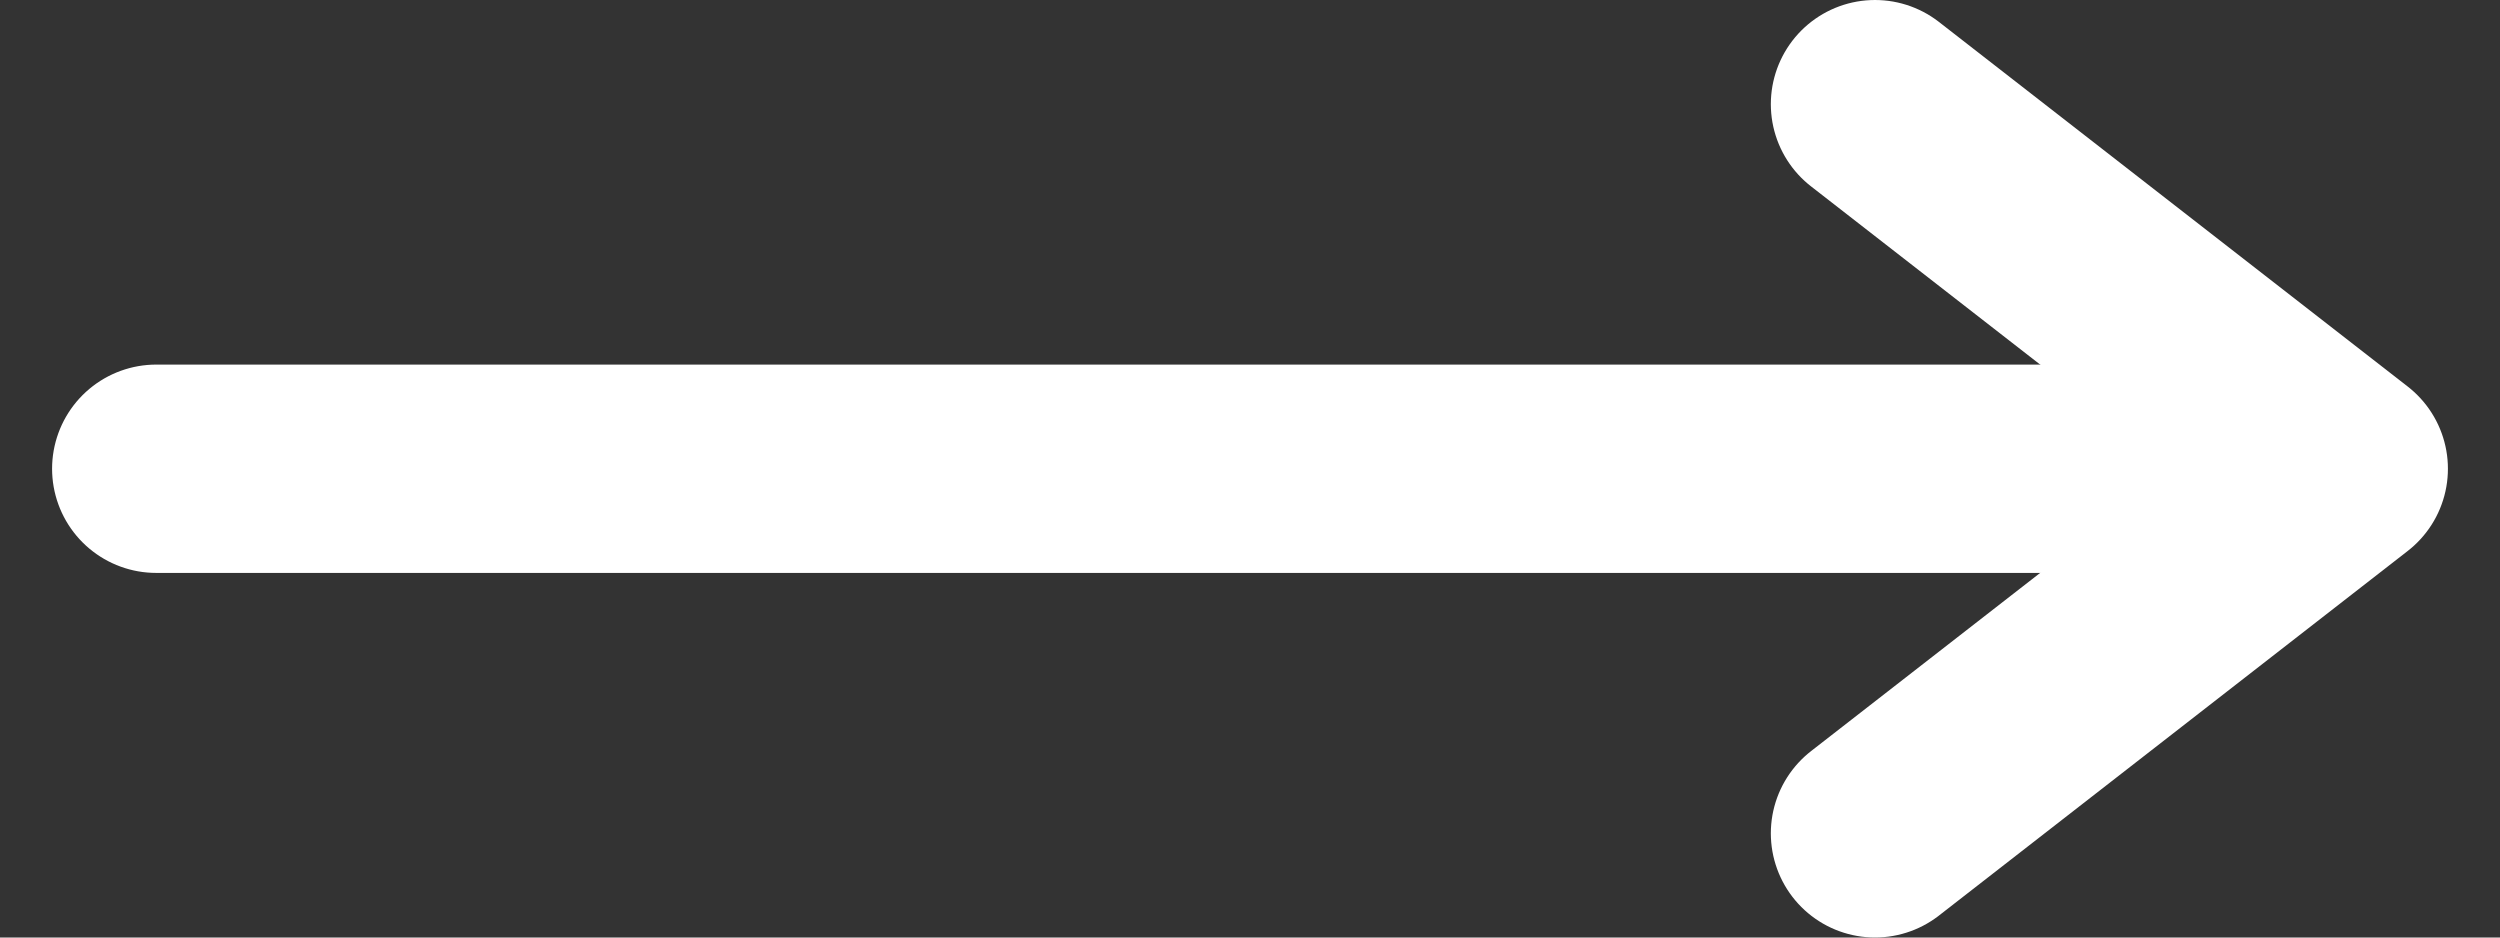 <svg width="24" height="9" viewBox="0 0 24 9" fill="none" xmlns="http://www.w3.org/2000/svg">
<rect x="0" y="0" width="24" height="9" fill="#333333" stroke="none"/>
<path d="M18 1L22.5 4.5L18 8" stroke="white" stroke-width="2" stroke-linecap="round" stroke-linejoin="round"/>
<path d="M20.5 4.5L1.5 4.5" stroke="white" stroke-width="2" stroke-linecap="round"/>
</svg>
